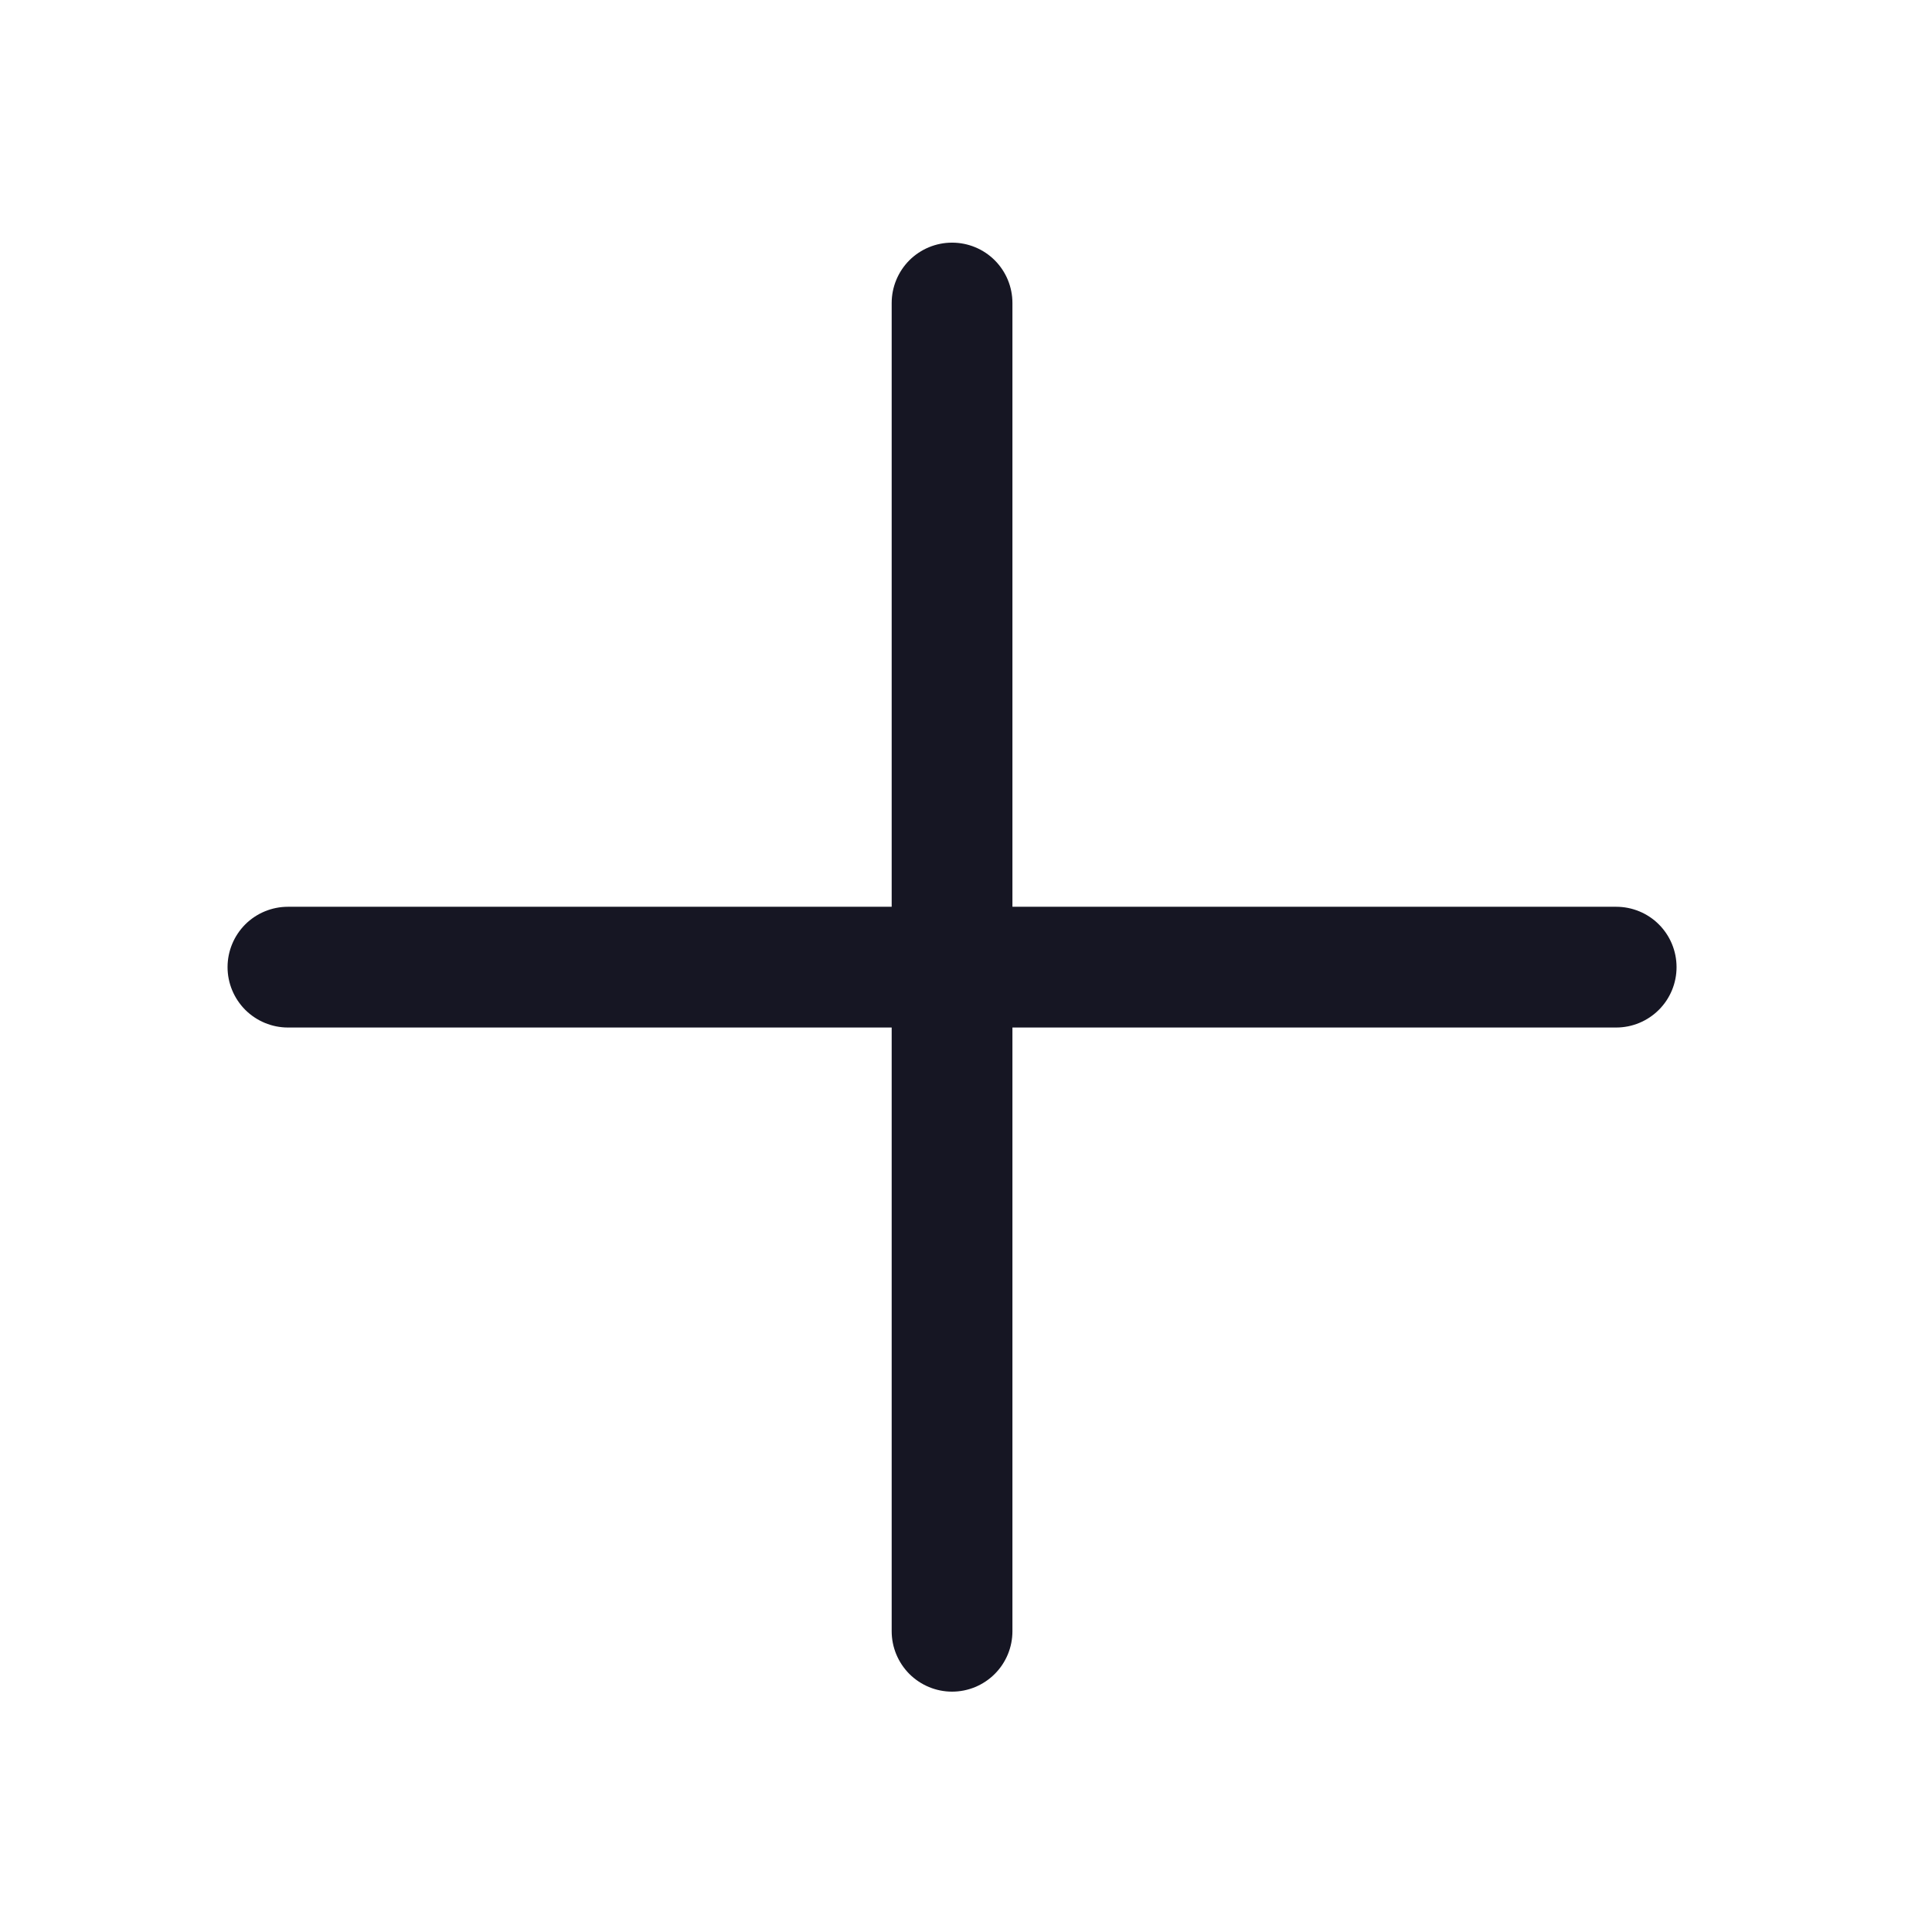 <svg width="32" height="32" viewBox="0 0 32 32" fill="none" xmlns="http://www.w3.org/2000/svg">
<path d="M27.769 16.019C27.769 16.284 27.664 16.538 27.476 16.726C27.289 16.913 27.035 17.019 26.769 17.019H16.769V27.019C16.769 27.284 16.664 27.538 16.476 27.726C16.289 27.913 16.035 28.019 15.769 28.019C15.504 28.019 15.25 27.913 15.062 27.726C14.875 27.538 14.769 27.284 14.769 27.019L14.769 17.019H4.769C4.504 17.019 4.25 16.913 4.062 16.726C3.875 16.538 3.769 16.284 3.769 16.019C3.769 15.753 3.875 15.499 4.062 15.311C4.25 15.124 4.504 15.019 4.769 15.019H14.769V5.019C14.769 4.753 14.875 4.499 15.062 4.311C15.25 4.124 15.504 4.019 15.769 4.019C16.035 4.019 16.289 4.124 16.476 4.311C16.664 4.499 16.769 4.753 16.769 5.019V15.019L26.769 15.019C27.035 15.019 27.289 15.124 27.476 15.311C27.664 15.499 27.769 15.753 27.769 16.019Z" fill="#161623"/>
</svg>
